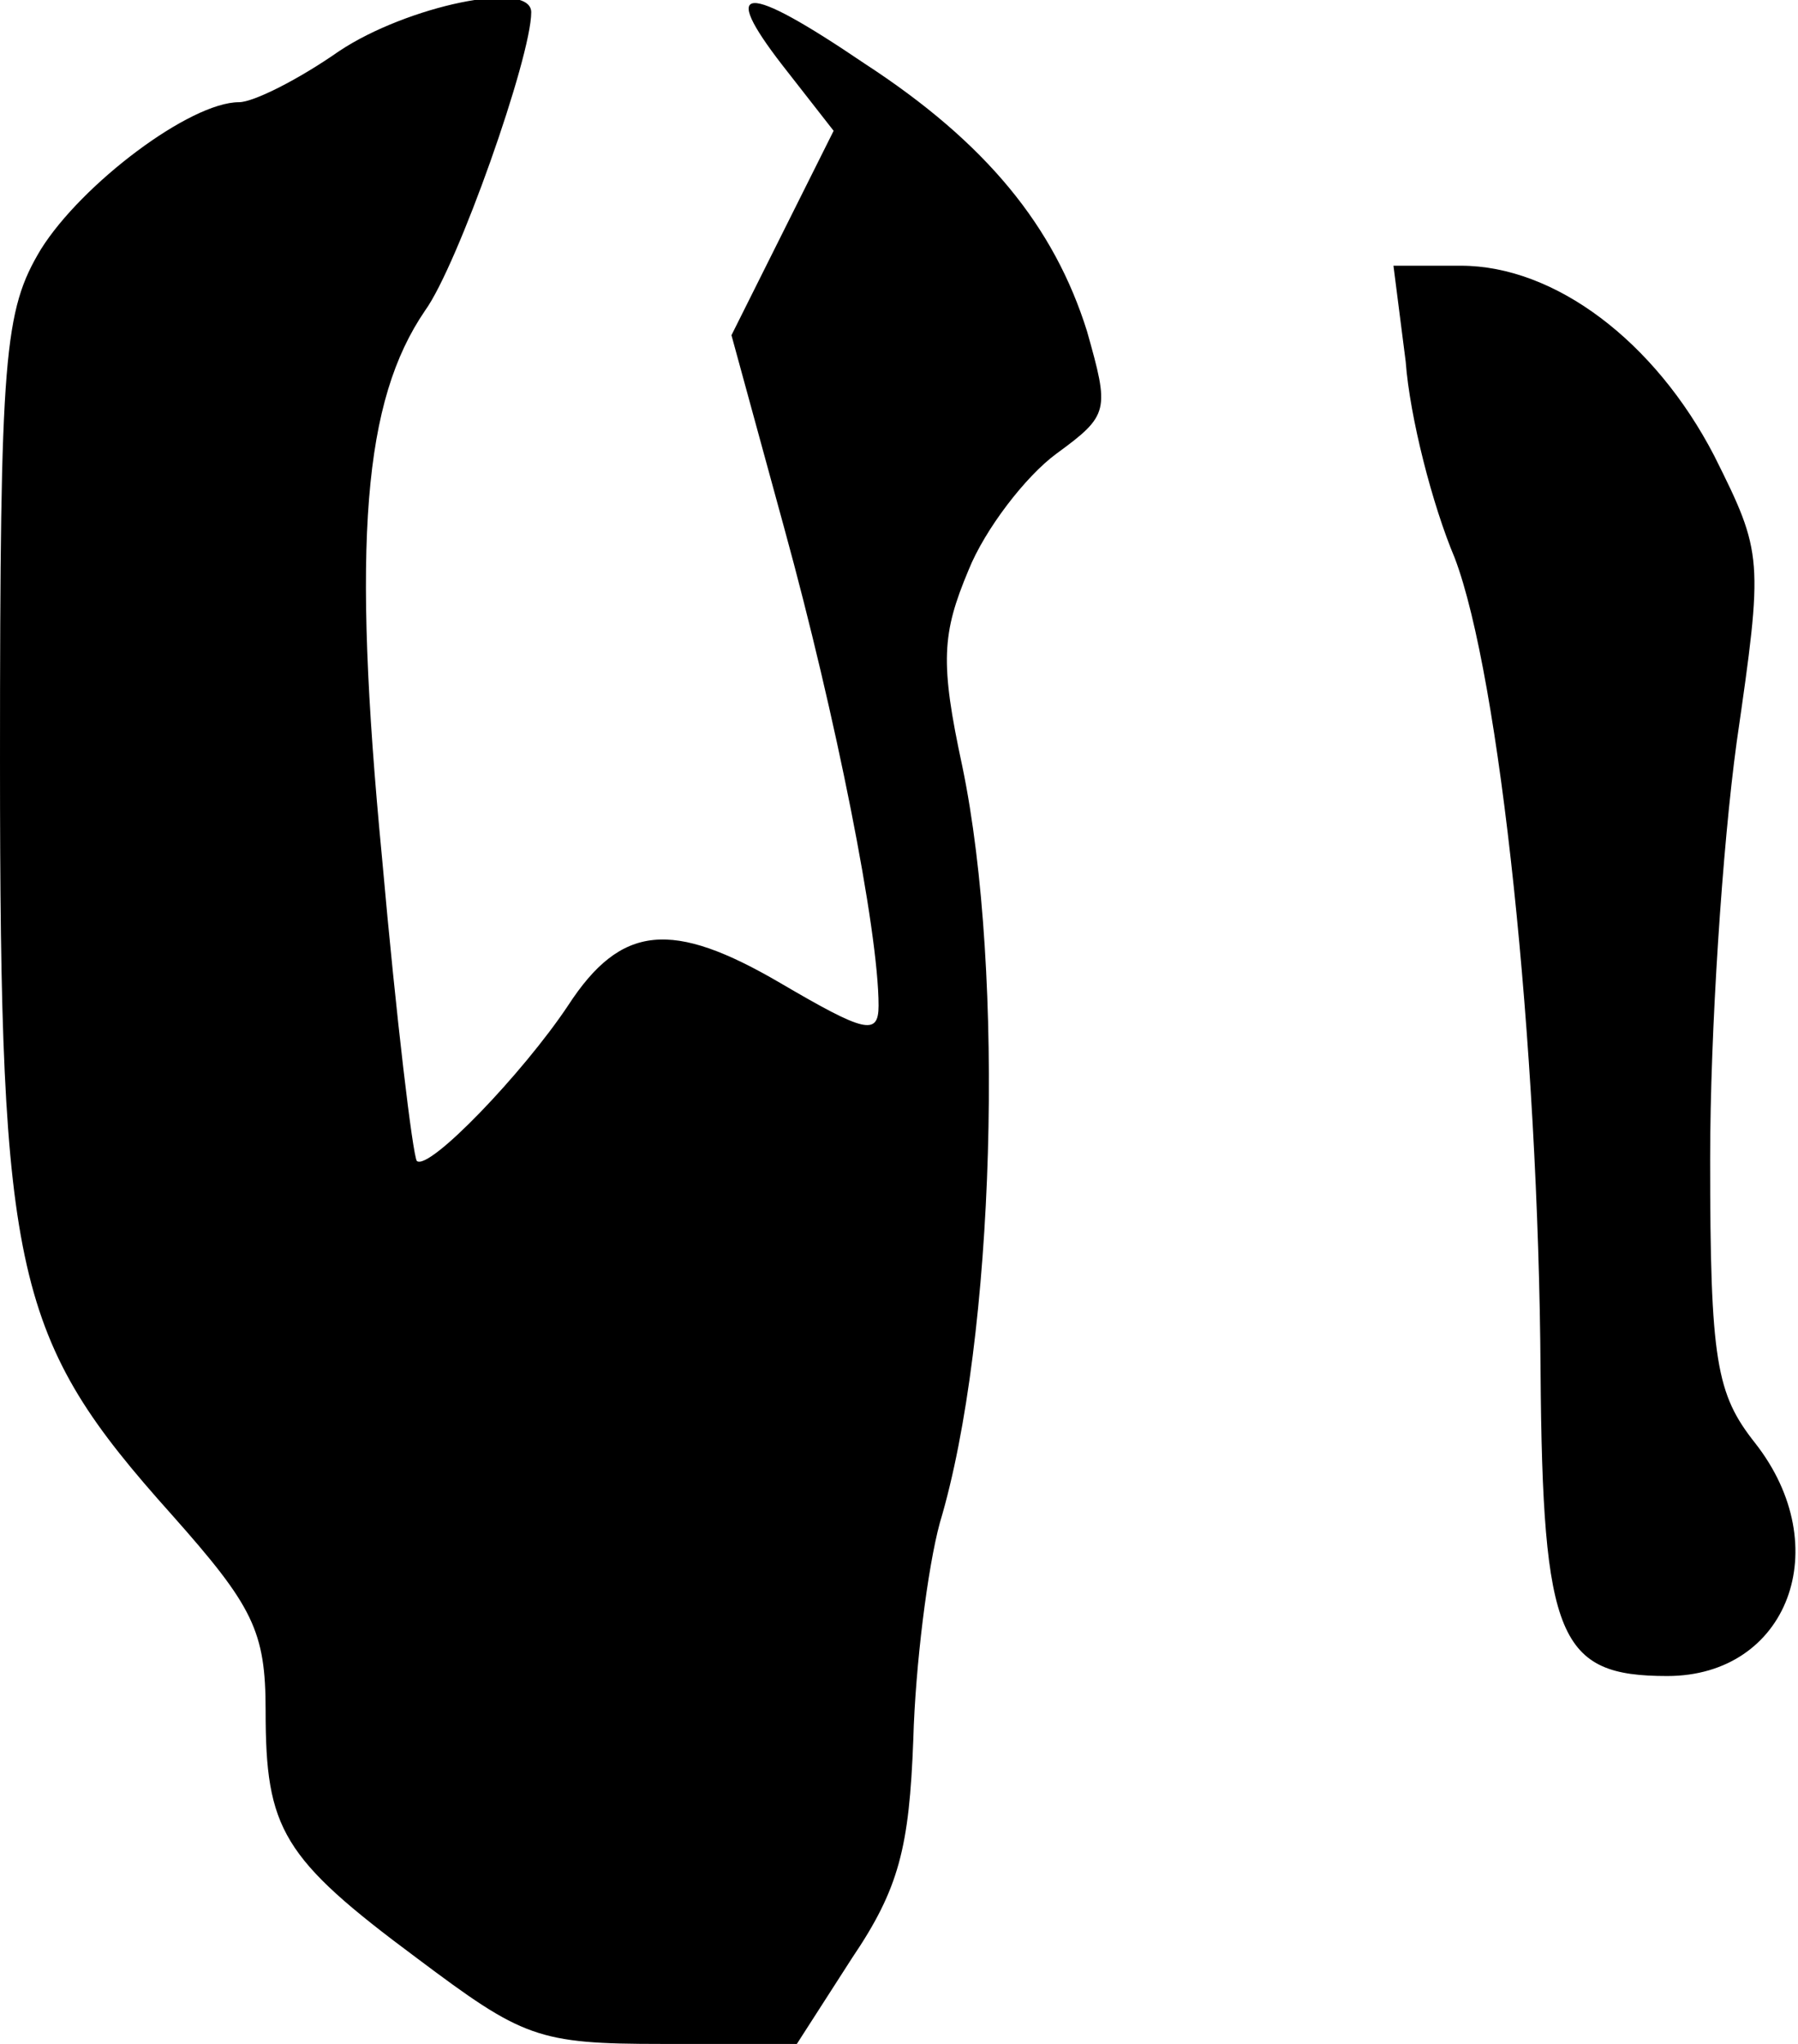 <?xml version="1.0" standalone="no"?>
<!DOCTYPE svg PUBLIC "-//W3C//DTD SVG 20010904//EN"
 "http://www.w3.org/TR/2001/REC-SVG-20010904/DTD/svg10.dtd">
<svg version="1.0" xmlns="http://www.w3.org/2000/svg"
 width="88pt" height="100pt" viewBox="0 0 88 100"
 preserveAspectRatio="xMidYMid meet">
<g transform="translate(0,100) scale(0.1,-0.1)"
fill="#000000" stroke="none">
<path fill="#000000" stroke="none" d="M166 975 c-20 -14 -42 -25 -49 -25 -24
0 -77 -40 -97 -72 -18 -30 -20 -51 -20 -250 0 -253 7 -283 84 -369 40 -45 46
-57 46 -96 0 -58 8 -72 74 -121 52 -39 59 -42 120 -42 l66 0 27 42 c23 34 28
54 30 107 1 36 7 84 13 106 27 90 32 269 11 370 -11 51 -10 65 3 96 8 20 28
46 43 57 26 19 26 21 15 60 -16 51 -49 92 -109 131 -59 40 -71 39 -40 -1 l25
-32 -25 -50 -25 -50 26 -95 c25 -91 46 -196 46 -233 0 -15 -7 -13 -48 11 -53
31 -78 29 -104 -11 -22 -33 -68 -81 -74 -76 -2 3 -10 69 -17 148 -15 156 -9
224 21 268 16 22 52 124 52 146 0 16 -61 3 -94 -19z"/>
<path fill="#000000" stroke="none" d="M688 823 c2 -27 13 -70 24 -96 22 -58
41 -238 42 -398 1 -131 9 -149 62 -149 59 0 83 63 43 114 -19 24 -22 40 -22
139 0 62 6 153 13 204 13 90 13 92 -11 140 -29 56 -78 93 -124 93 l-33 0 6
-47z"/>
</g>
</svg>
